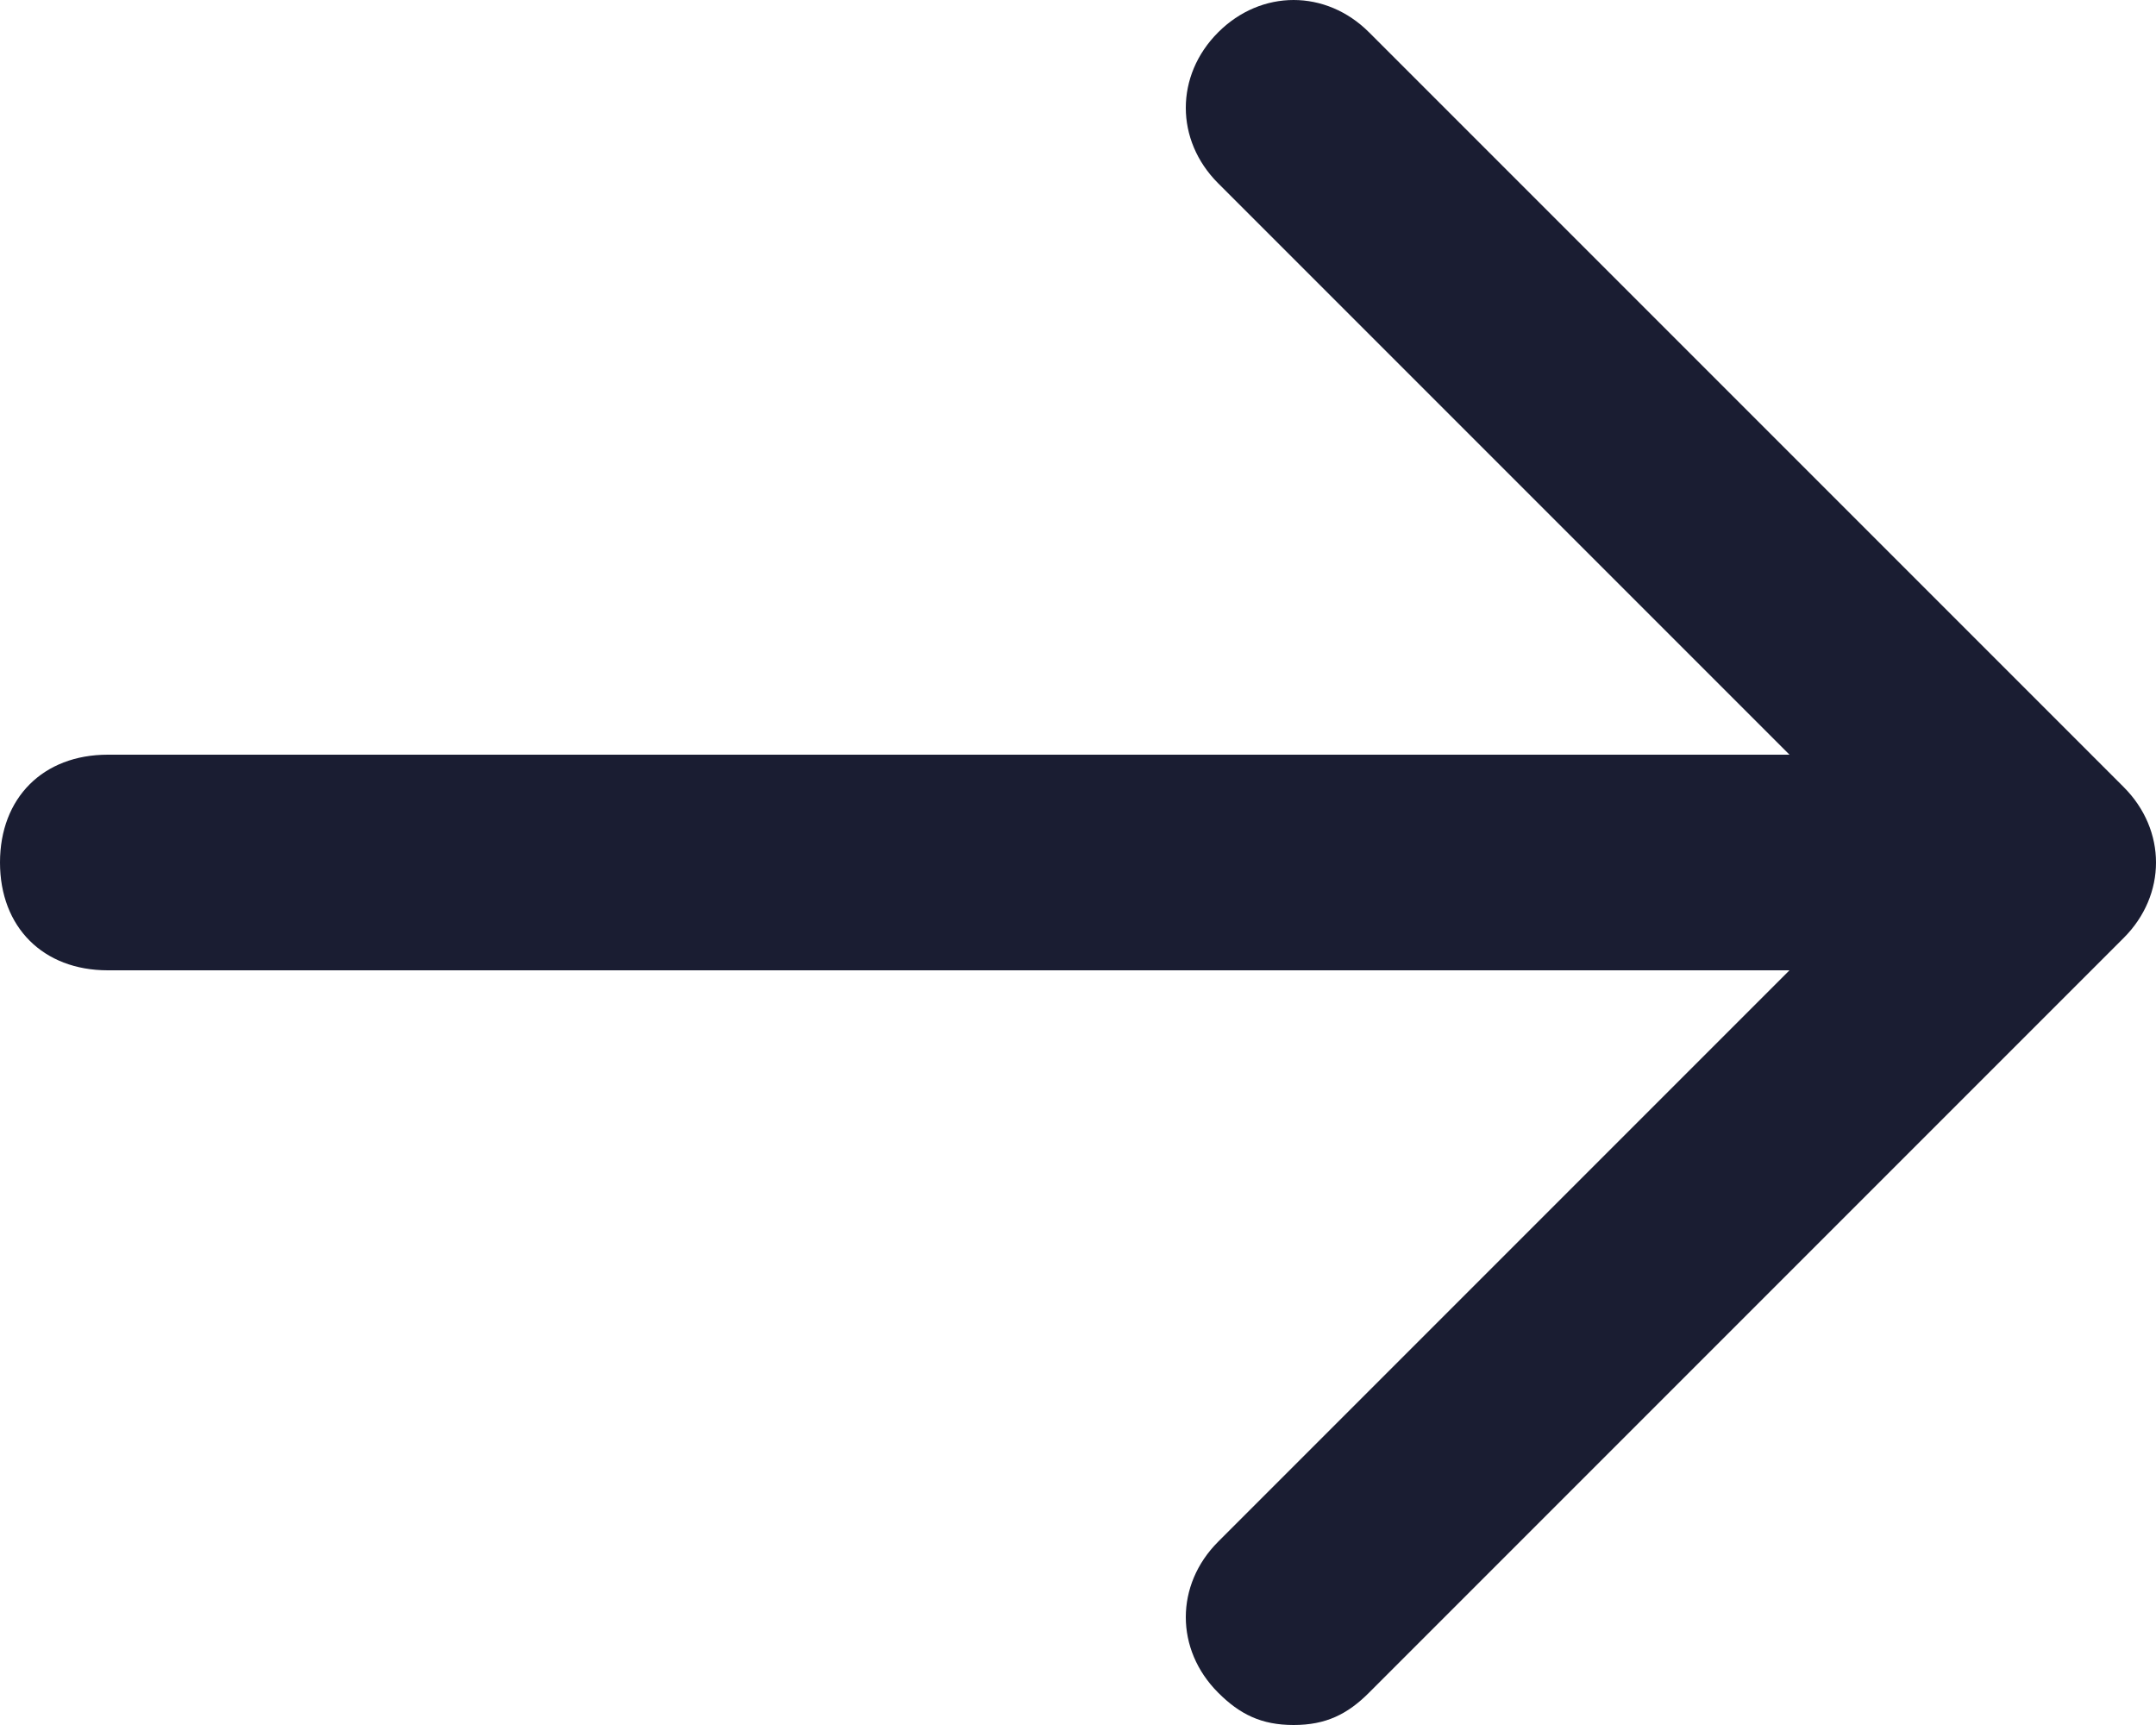 <svg width="20" height="16" viewBox="0 0 20 16" fill="none" xmlns="http://www.w3.org/2000/svg">
<path d="M1 7H16.6L11.3 1.7C10.9 1.3 10.9 0.7 11.3 0.3C11.7 -0.1 12.3 -0.1 12.7 0.3L19.7 7.3C20.1 7.7 20.1 8.3 19.7 8.7L12.7 15.7C12.5 15.9 12.3 16 12 16C11.7 16 11.5 15.9 11.3 15.7C10.9 15.3 10.9 14.7 11.3 14.3L16.6 9H1C0.4 9 0 8.6 0 8C0 7.4 0.4 7 1 7Z" fill="#1A1D32"/>
</svg>
